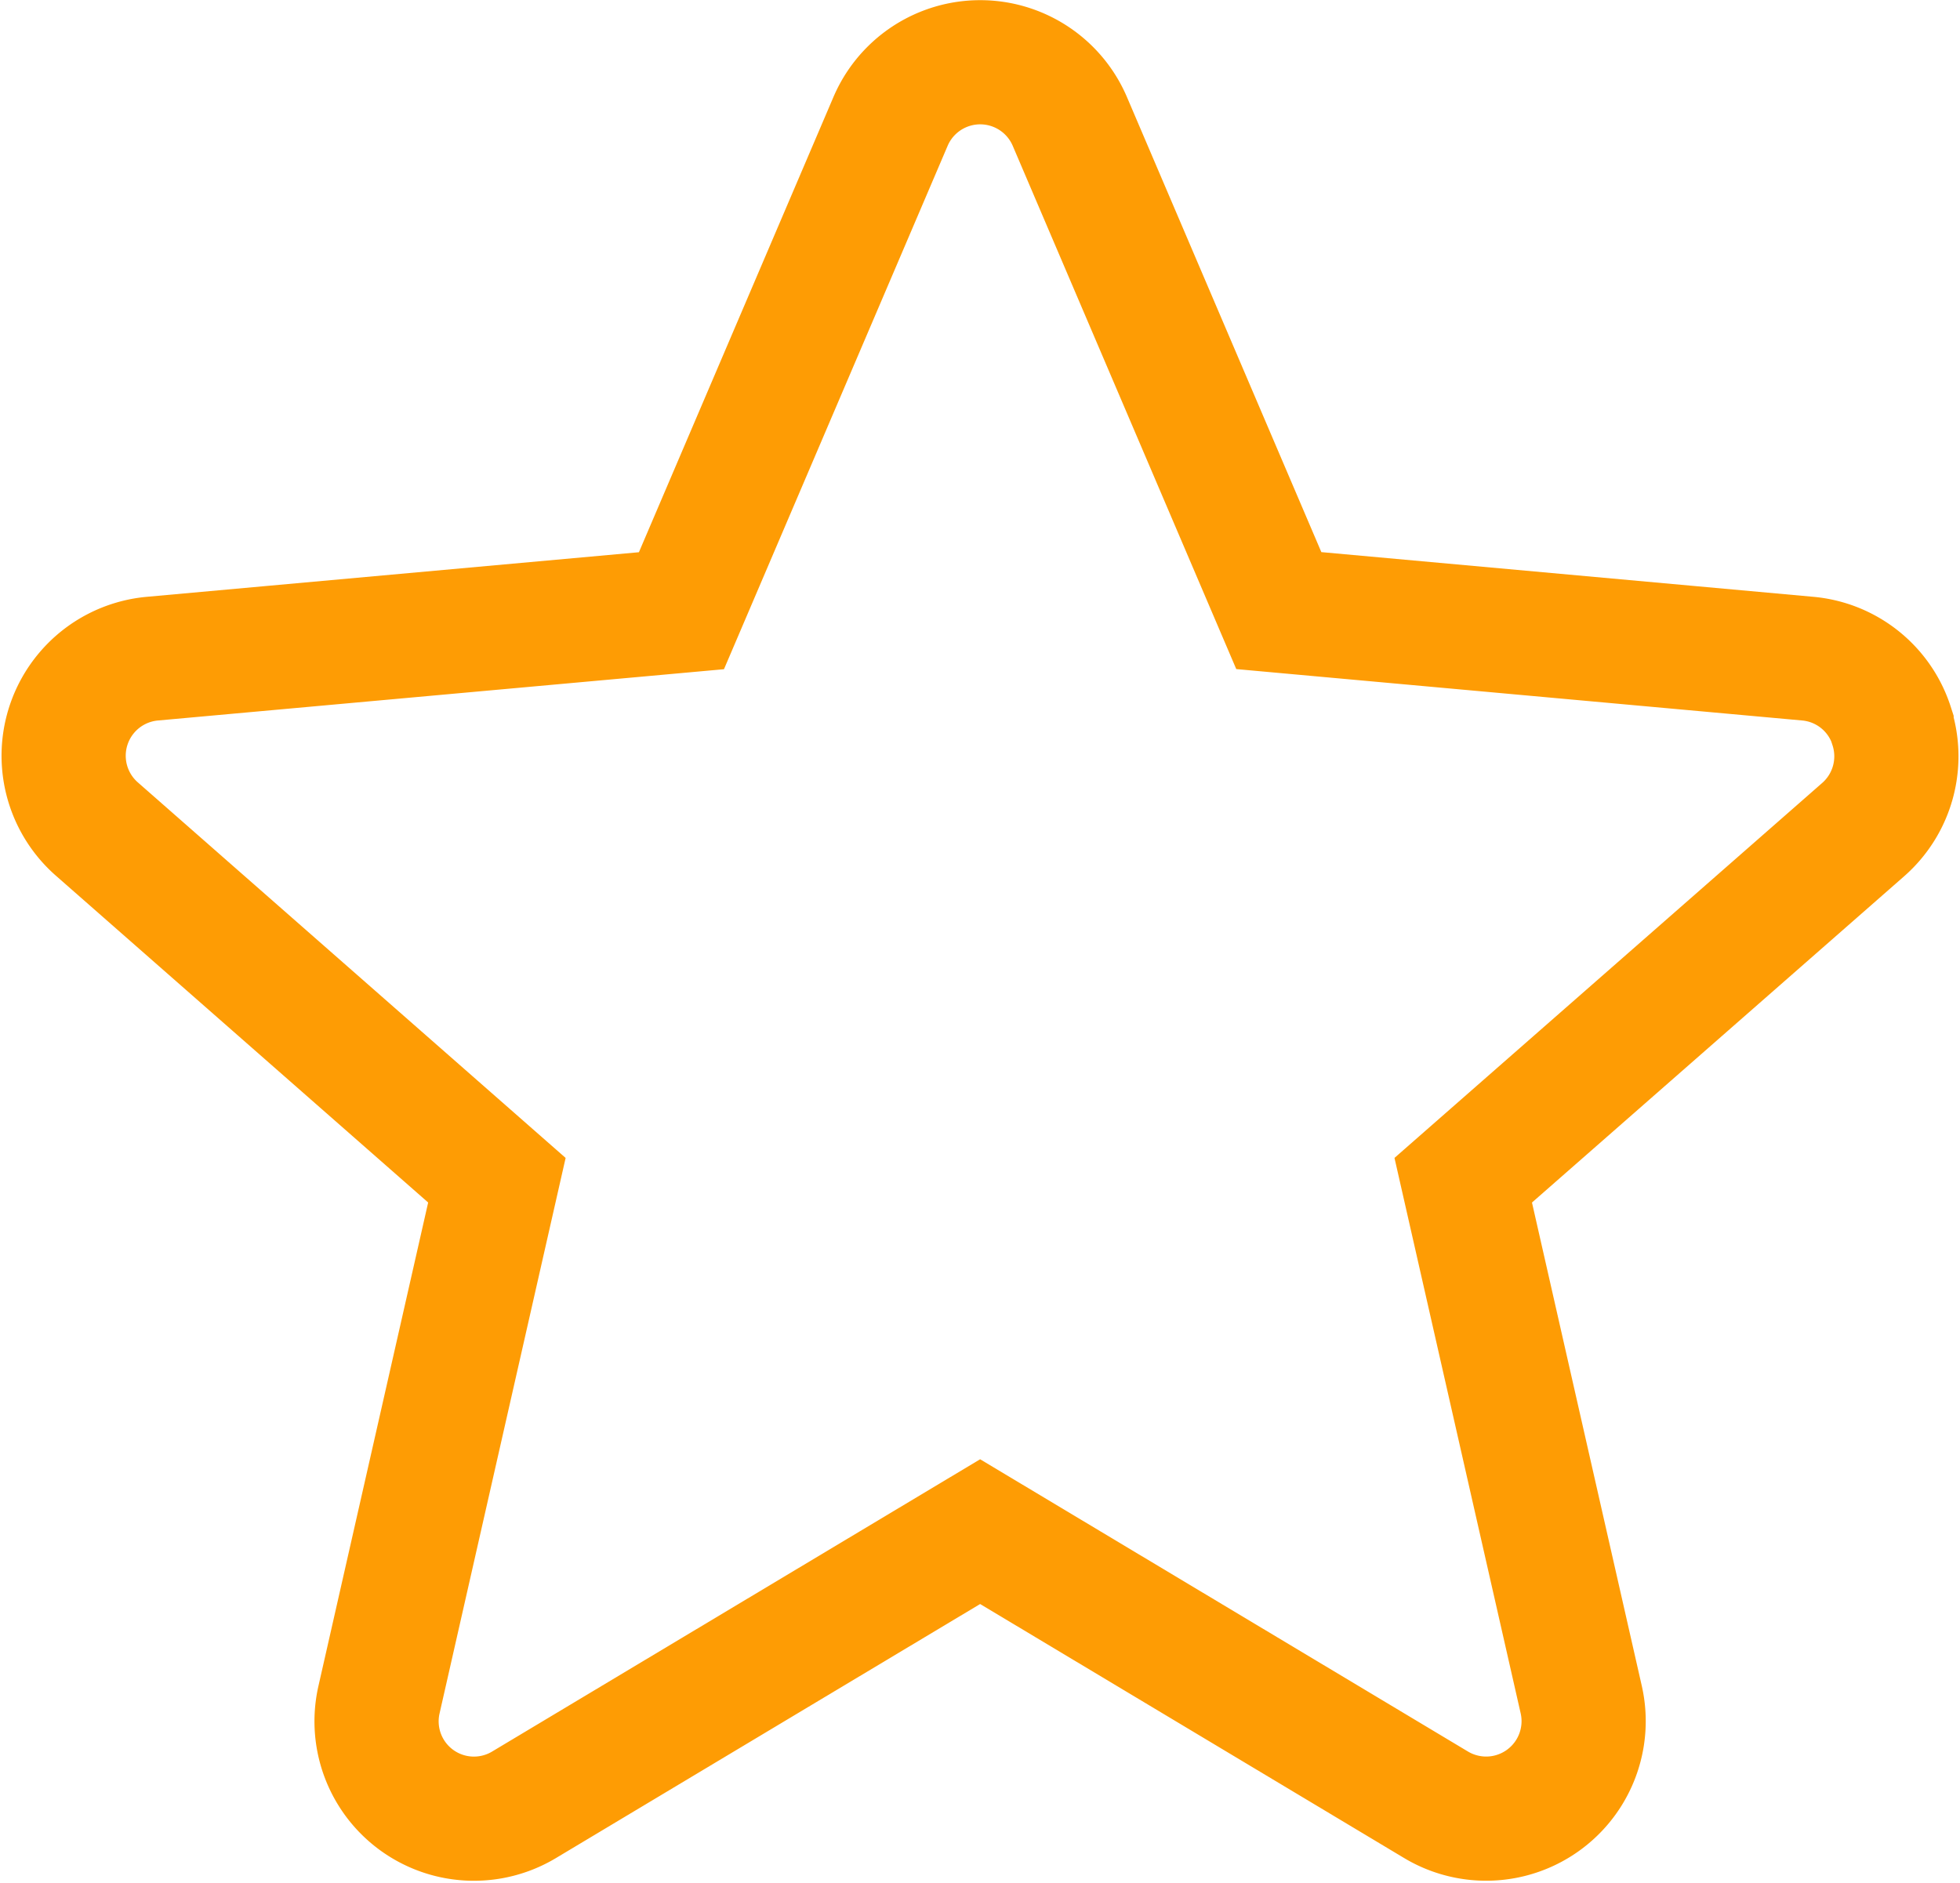 <svg xmlns="http://www.w3.org/2000/svg" width="15.782" height="15.161" viewBox="0 0 15.782 15.161"><defs><style>.a{fill:none;stroke:#fe9c04;}</style></defs><path class="a" d="M14.717,5.839a.783.783,0,0,0-.674-.539l-4.26-.387L8.1.973a.785.785,0,0,0-1.443,0L4.973,4.914.713,5.3A.785.785,0,0,0,.267,6.673L3.487,9.5l-.949,4.182a.784.784,0,0,0,1.167.848l3.673-2.2,3.672,2.2a.785.785,0,0,0,1.168-.848L11.268,9.5l3.22-2.823a.785.785,0,0,0,.229-.834ZM7.448,12.287" transform="translate(0.514 0.004)"/></svg>